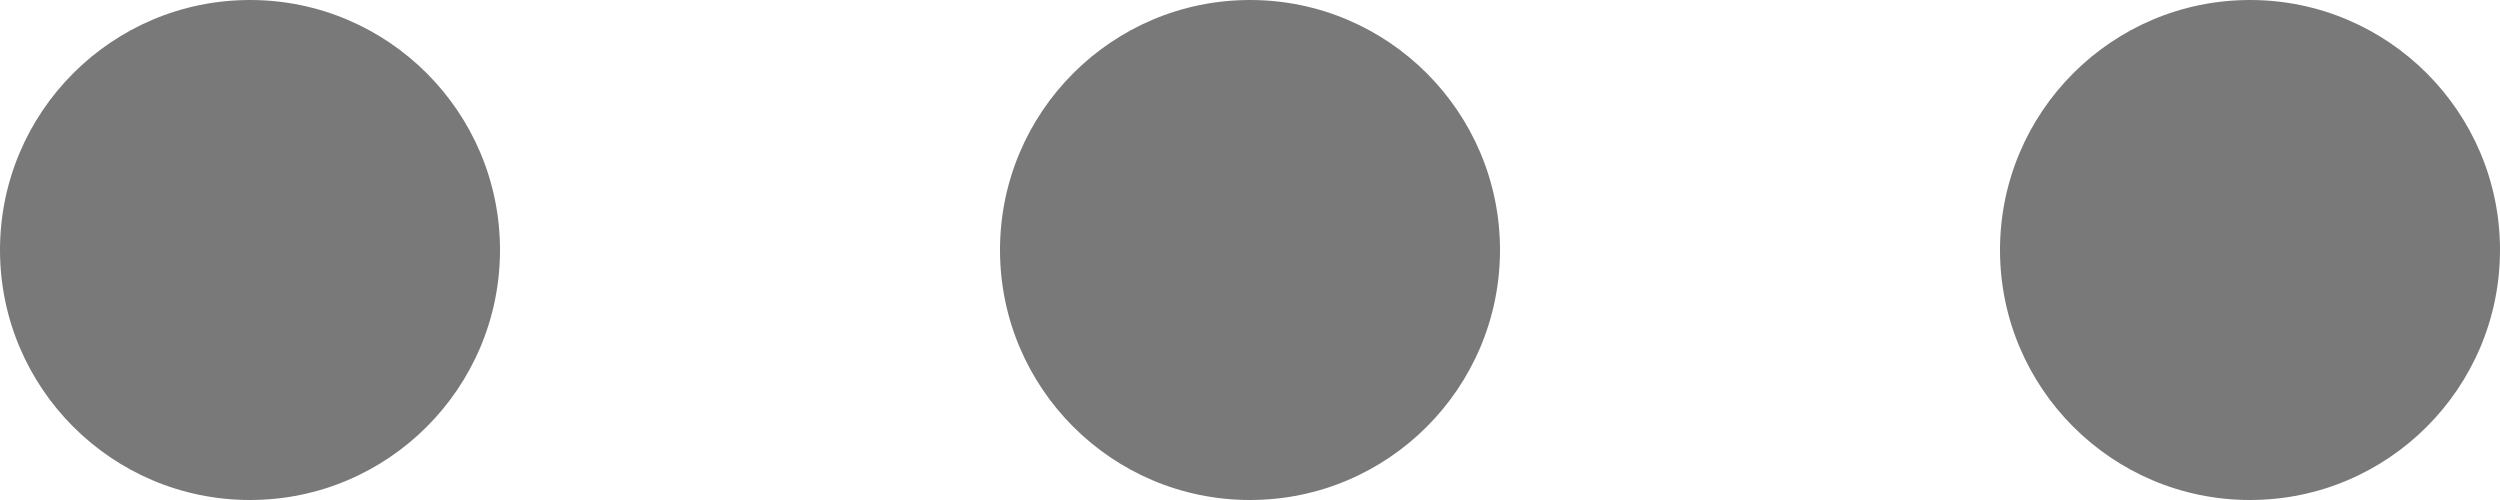 <svg width="15" height="3" viewBox="0 0 15 3" fill="none" xmlns="http://www.w3.org/2000/svg">
  <path fill-rule="evenodd" clip-rule="evenodd" d="M1.5 3C2.328 3 3 2.328 3 1.5C3 0.672 2.328 0 1.5 0C0.672 0 0 0.672 0 1.5C0 2.328 0.672 3 1.5 3ZM9 1.5C9 2.328 8.328 3 7.5 3C6.672 3 6 2.328 6 1.5C6 0.672 6.672 0 7.5 0C8.328 0 9 0.672 9 1.5ZM15 1.5C15 2.328 14.328 3 13.5 3C12.672 3 12 2.328 12 1.5C12 0.672 12.672 0 13.5 0C14.328 0 15 0.672 15 1.5Z" fill="#797979" />
</svg>